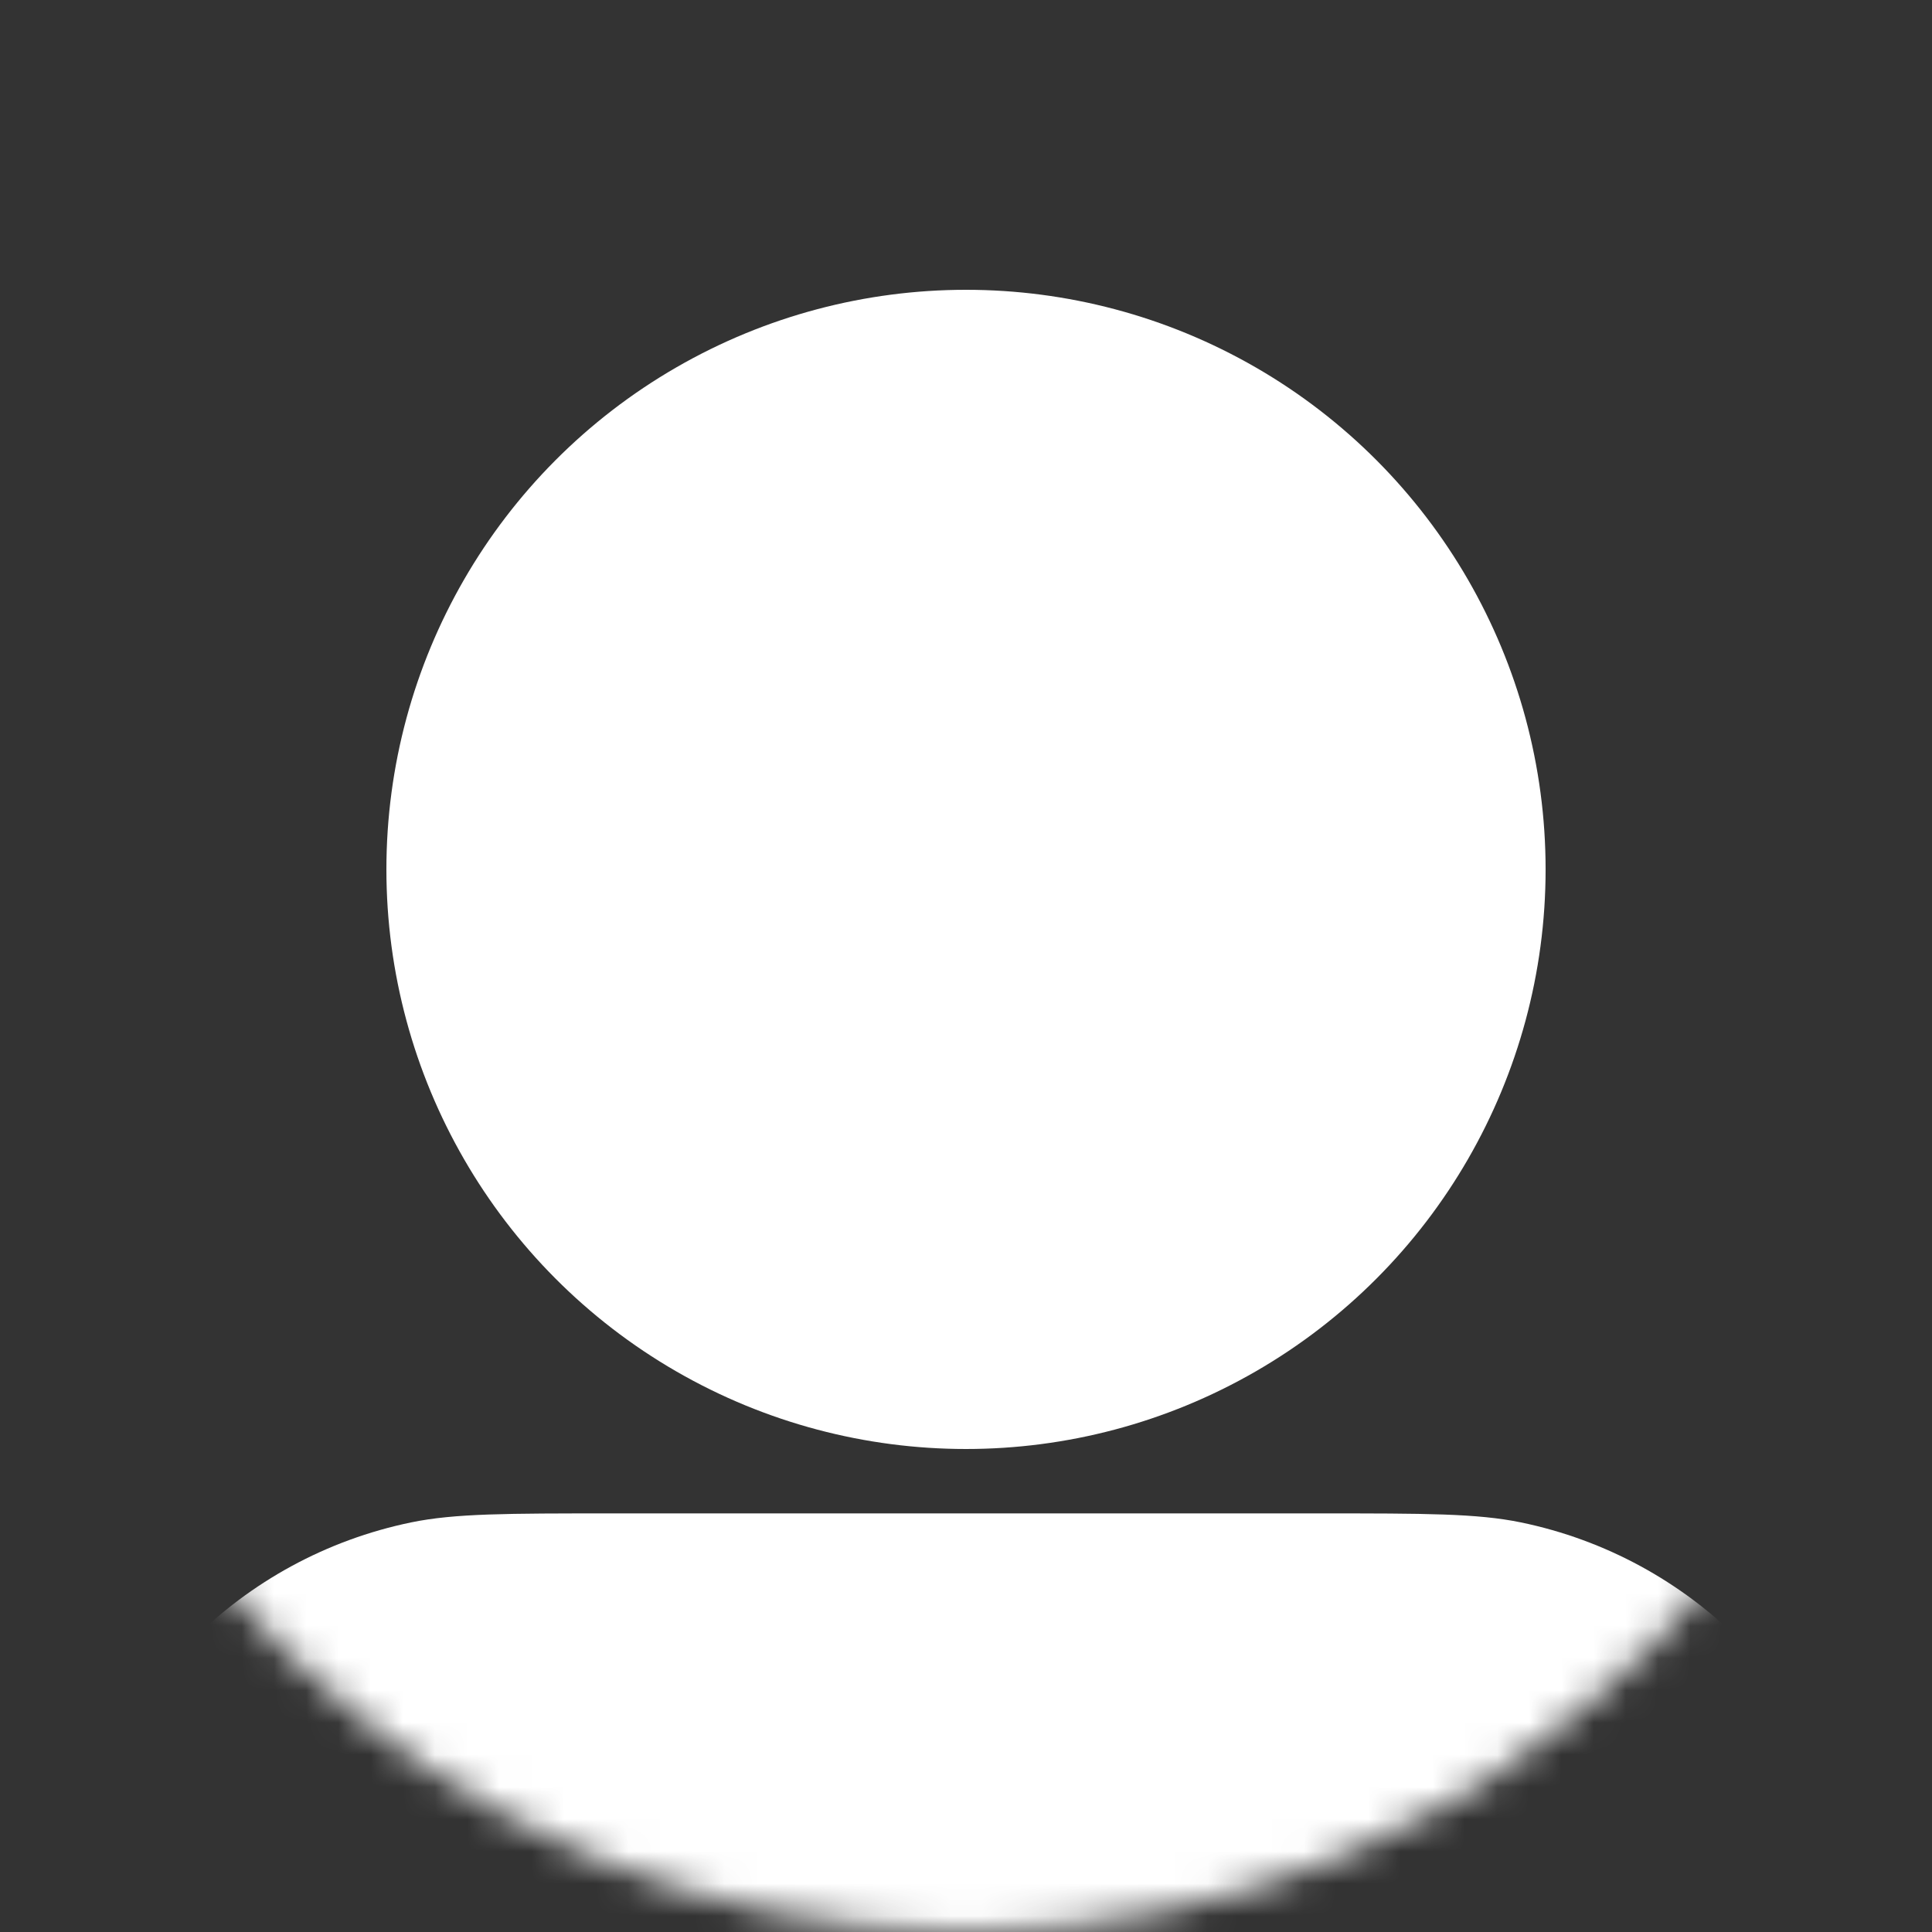 <svg width="30" height="30" viewBox="0 0 60 60" fill="none" xmlns="http://www.w3.org/2000/svg">
<rect x="0" y="0" width="60" height="60" fill="#333333" stroke="none"/>
<mask id="mask0_1659_3761" style="mask-type:alpha" maskUnits="userSpaceOnUse" x="0" y="0" width="60" height="60">
<circle cx="30" cy="30" r="30" fill="red"/>
</mask>
<g mask="url(#mask0_1659_3761)">
<circle cx="30" cy="30" r="30" fill="transparent"/>
<path d="M2 64C2 60.747 2 59.121 2.279 57.77C3.369 52.492 7.493 48.369 12.77 47.279C14.121 47 15.747 47 19 47H41C44.253 47 45.879 47 47.23 47.279C52.508 48.369 56.631 52.492 57.721 57.77C58 59.121 58 60.747 58 64H2Z" fill="#fff"/>
</g>
<circle cx="30" cy="27" r="18" fill="#fff"/>
</svg>
